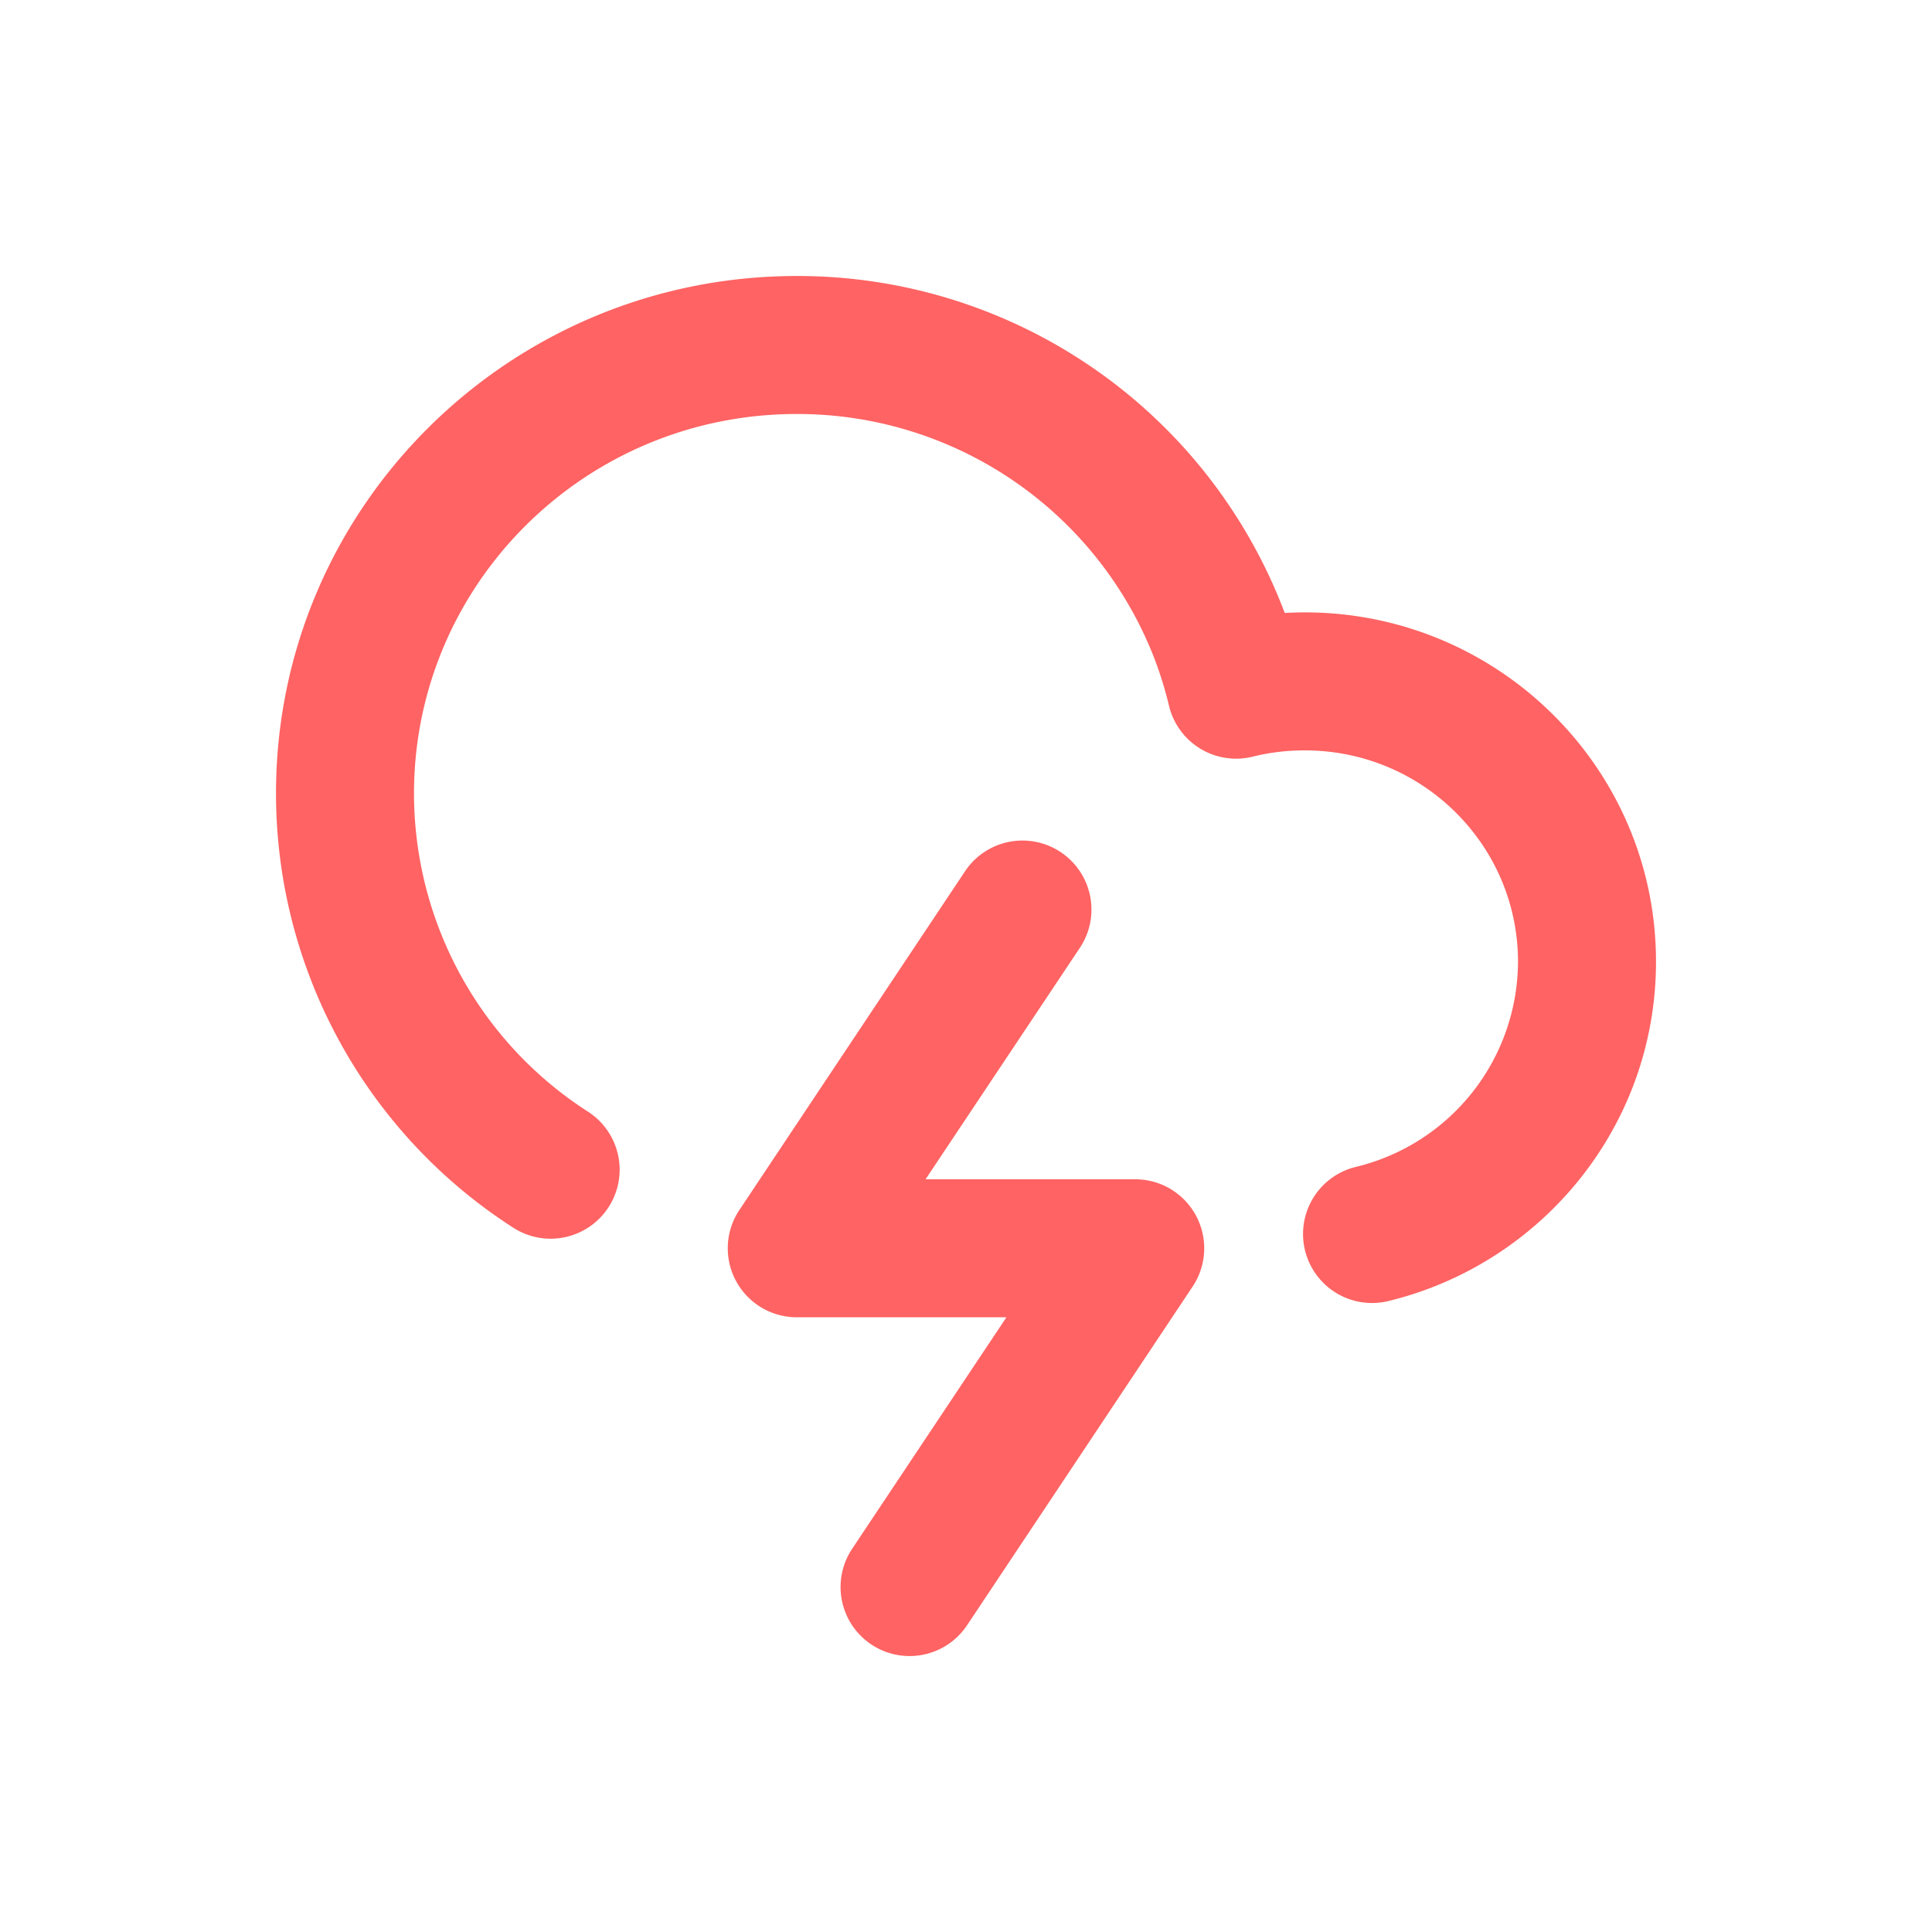 <?xml version="1.0" standalone="no"?><!DOCTYPE svg PUBLIC "-//W3C//DTD SVG 1.1//EN" "http://www.w3.org/Graphics/SVG/1.1/DTD/svg11.dtd"><svg t="1754554321632" class="icon" viewBox="0 0 1024 1024" version="1.1" xmlns="http://www.w3.org/2000/svg" p-id="16895" width="128" height="128" xmlns:xlink="http://www.w3.org/1999/xlink"><path d="M219.429 420.571C219.429 309.723 309.979 219.429 422.254 219.429a202.862 202.862 0 0 1 188.087 125.806c3.803 9.289 6.875 18.907 9.253 28.818a36.571 36.571 0 0 0 44.361 26.99c8.777-2.194 18.03-3.328 27.575-3.328 62.683 0 113.042 50.395 113.042 112.018a112.274 112.274 0 0 1-85.979 108.763 36.571 36.571 0 0 0 17.262 71.095c81.262-19.749 141.861-92.599 141.861-179.895 0-102.473-83.602-185.125-186.149-185.125-3.584 0-7.131 0.11-10.642 0.293A276.005 276.005 0 0 0 422.254 146.286C270.08 146.286 146.286 268.837 146.286 420.571a273.701 273.701 0 0 0 125.696 230.107 36.571 36.571 0 1 0 39.717-61.44A200.558 200.558 0 0 1 219.429 420.571z m352.914 81.81a36.571 36.571 0 1 0-60.855-40.594l-119.625 179.566a36.571 36.571 0 0 0 30.427 56.832h111.141l-81.774 122.697a36.571 36.571 0 0 0 60.891 40.558l119.589-179.566a36.571 36.571 0 0 0-30.391-56.832h-111.177l81.774-122.661z" fill="#FF6363" p-id="16896"></path></svg>